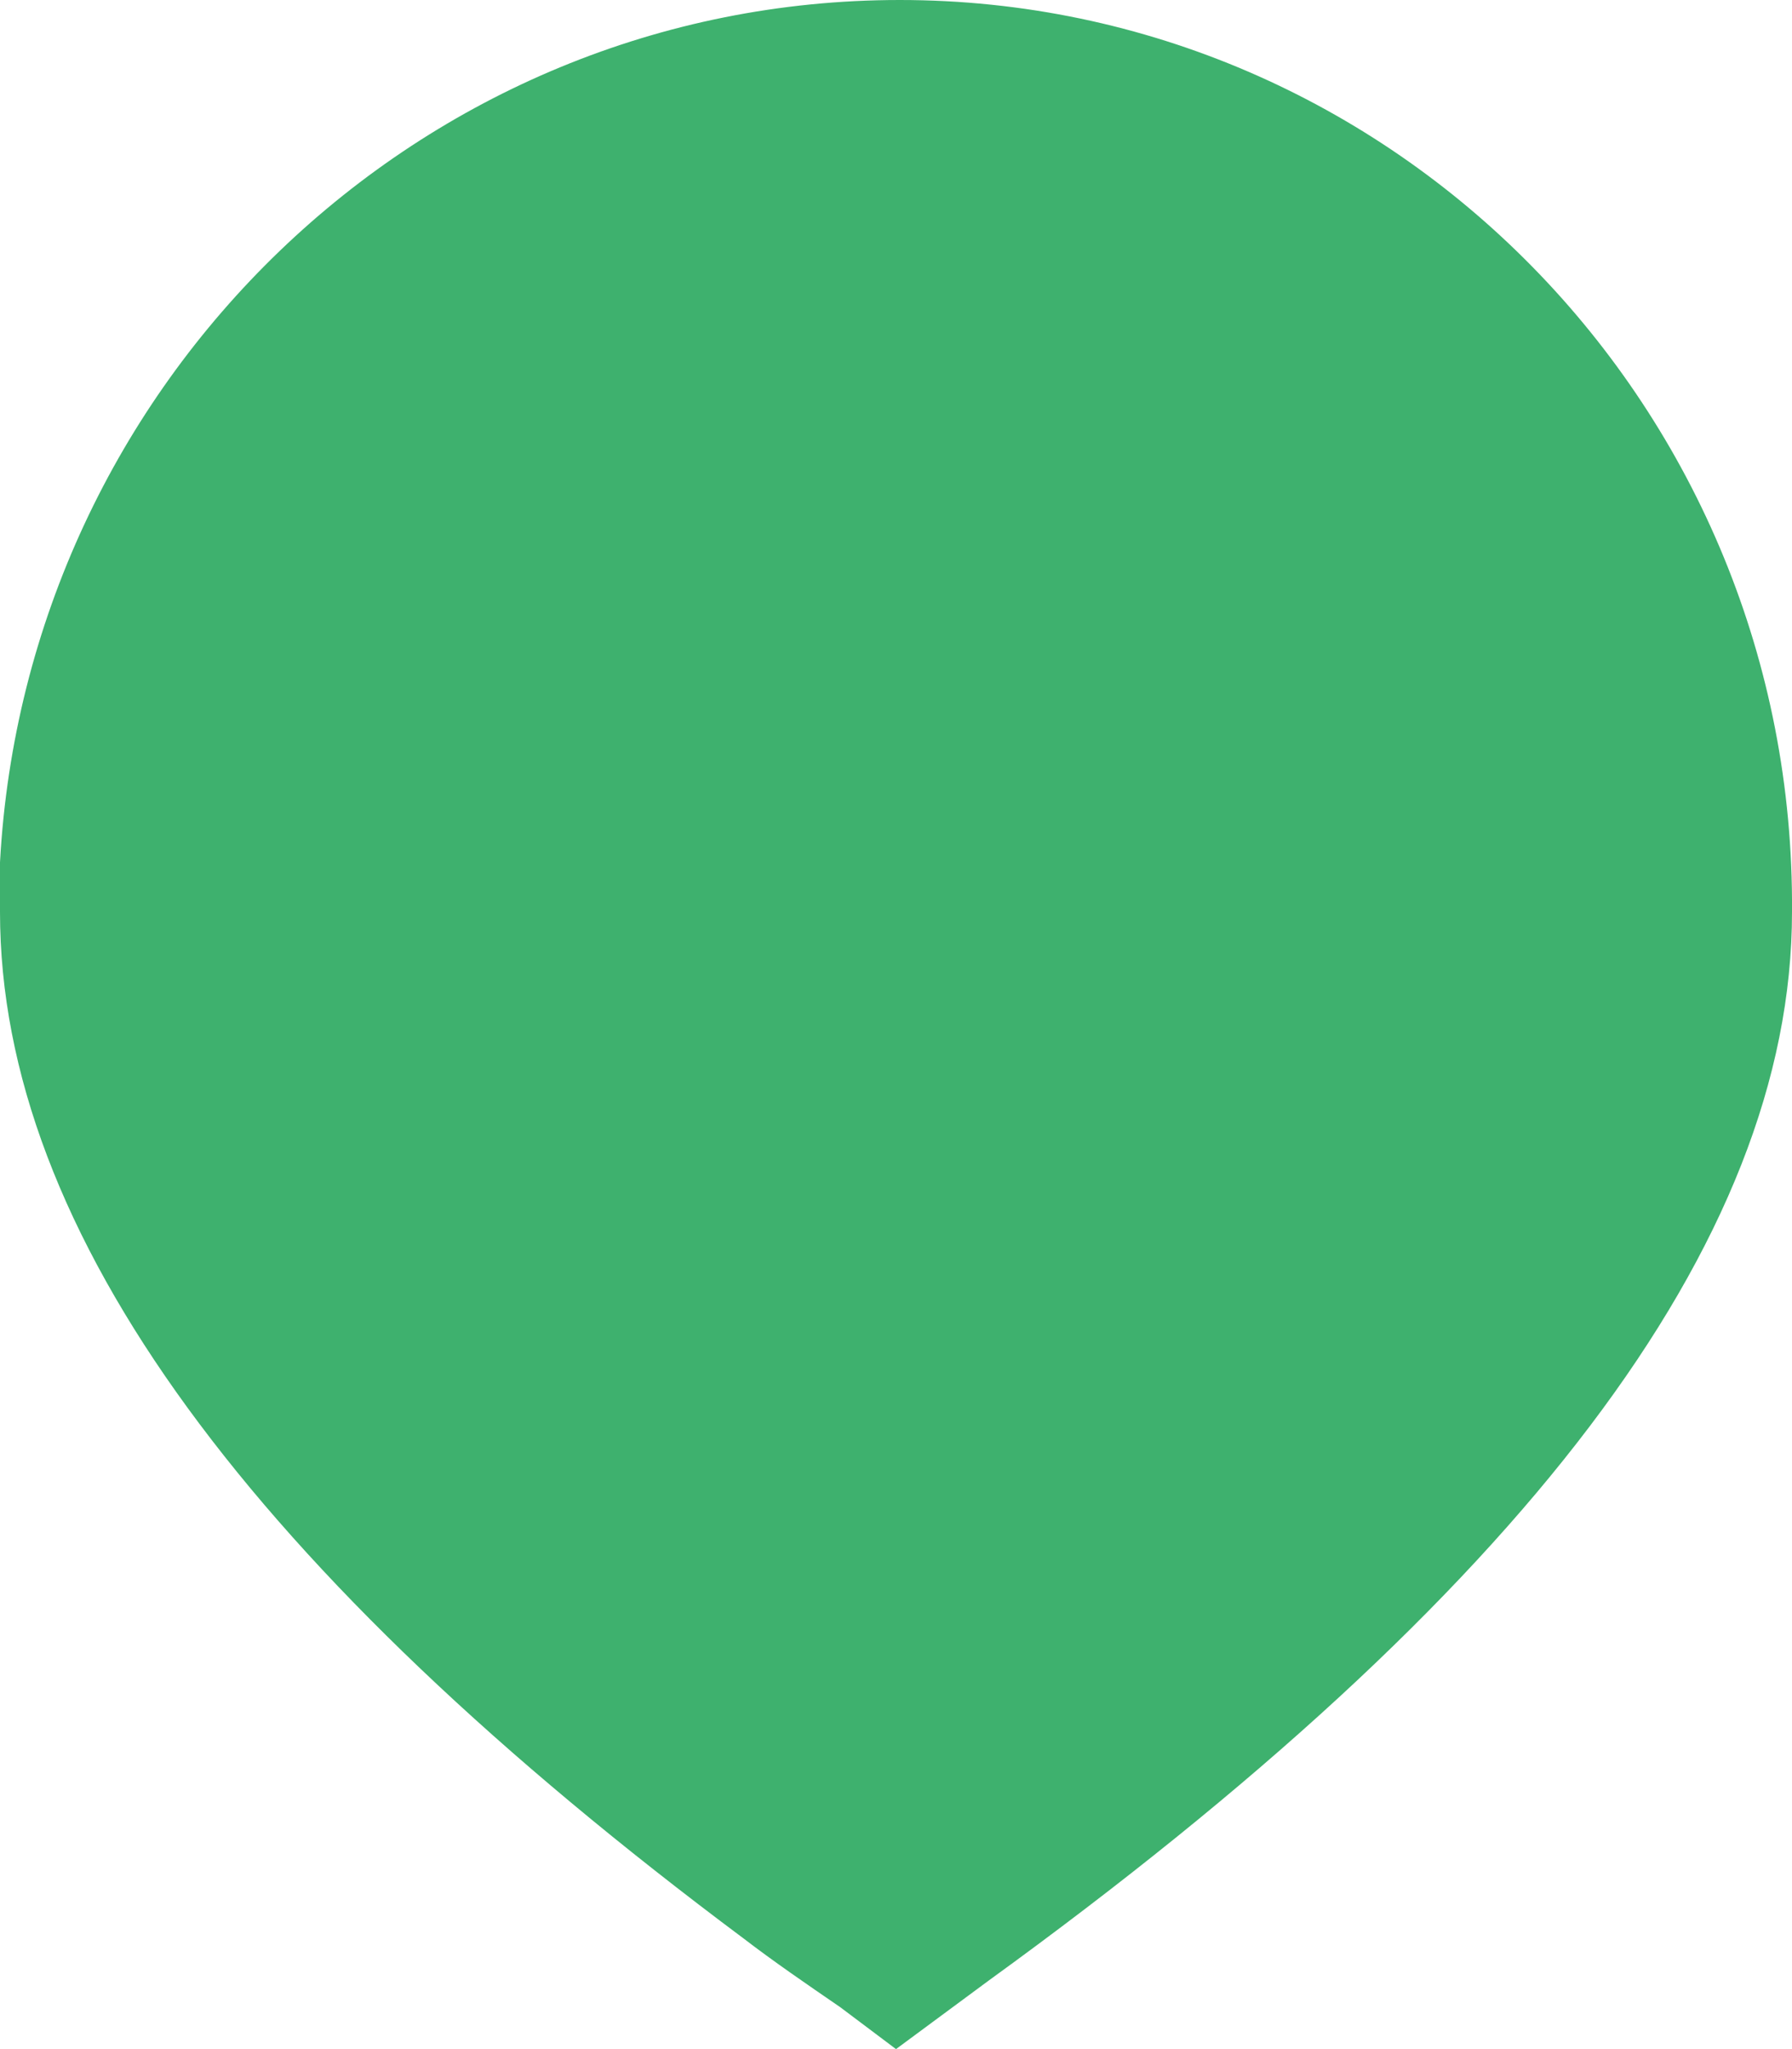 <svg width="28" height="32" viewBox="0 0 28 32" fill="none" xmlns="http://www.w3.org/2000/svg">
<path d="M14.058 0C6.564 0 0.407 5.959 0 13.467C0 13.706 0 14.004 0 14.242C0 19.248 3.95 24.551 11.618 30.272C12.083 30.629 12.606 30.987 13.128 31.345L14 32L15.452 30.927C23.759 24.909 28 19.426 28 14.242C28.058 6.376 21.784 0 14.058 0Z" fill="#3EB16E"/>
</svg>

